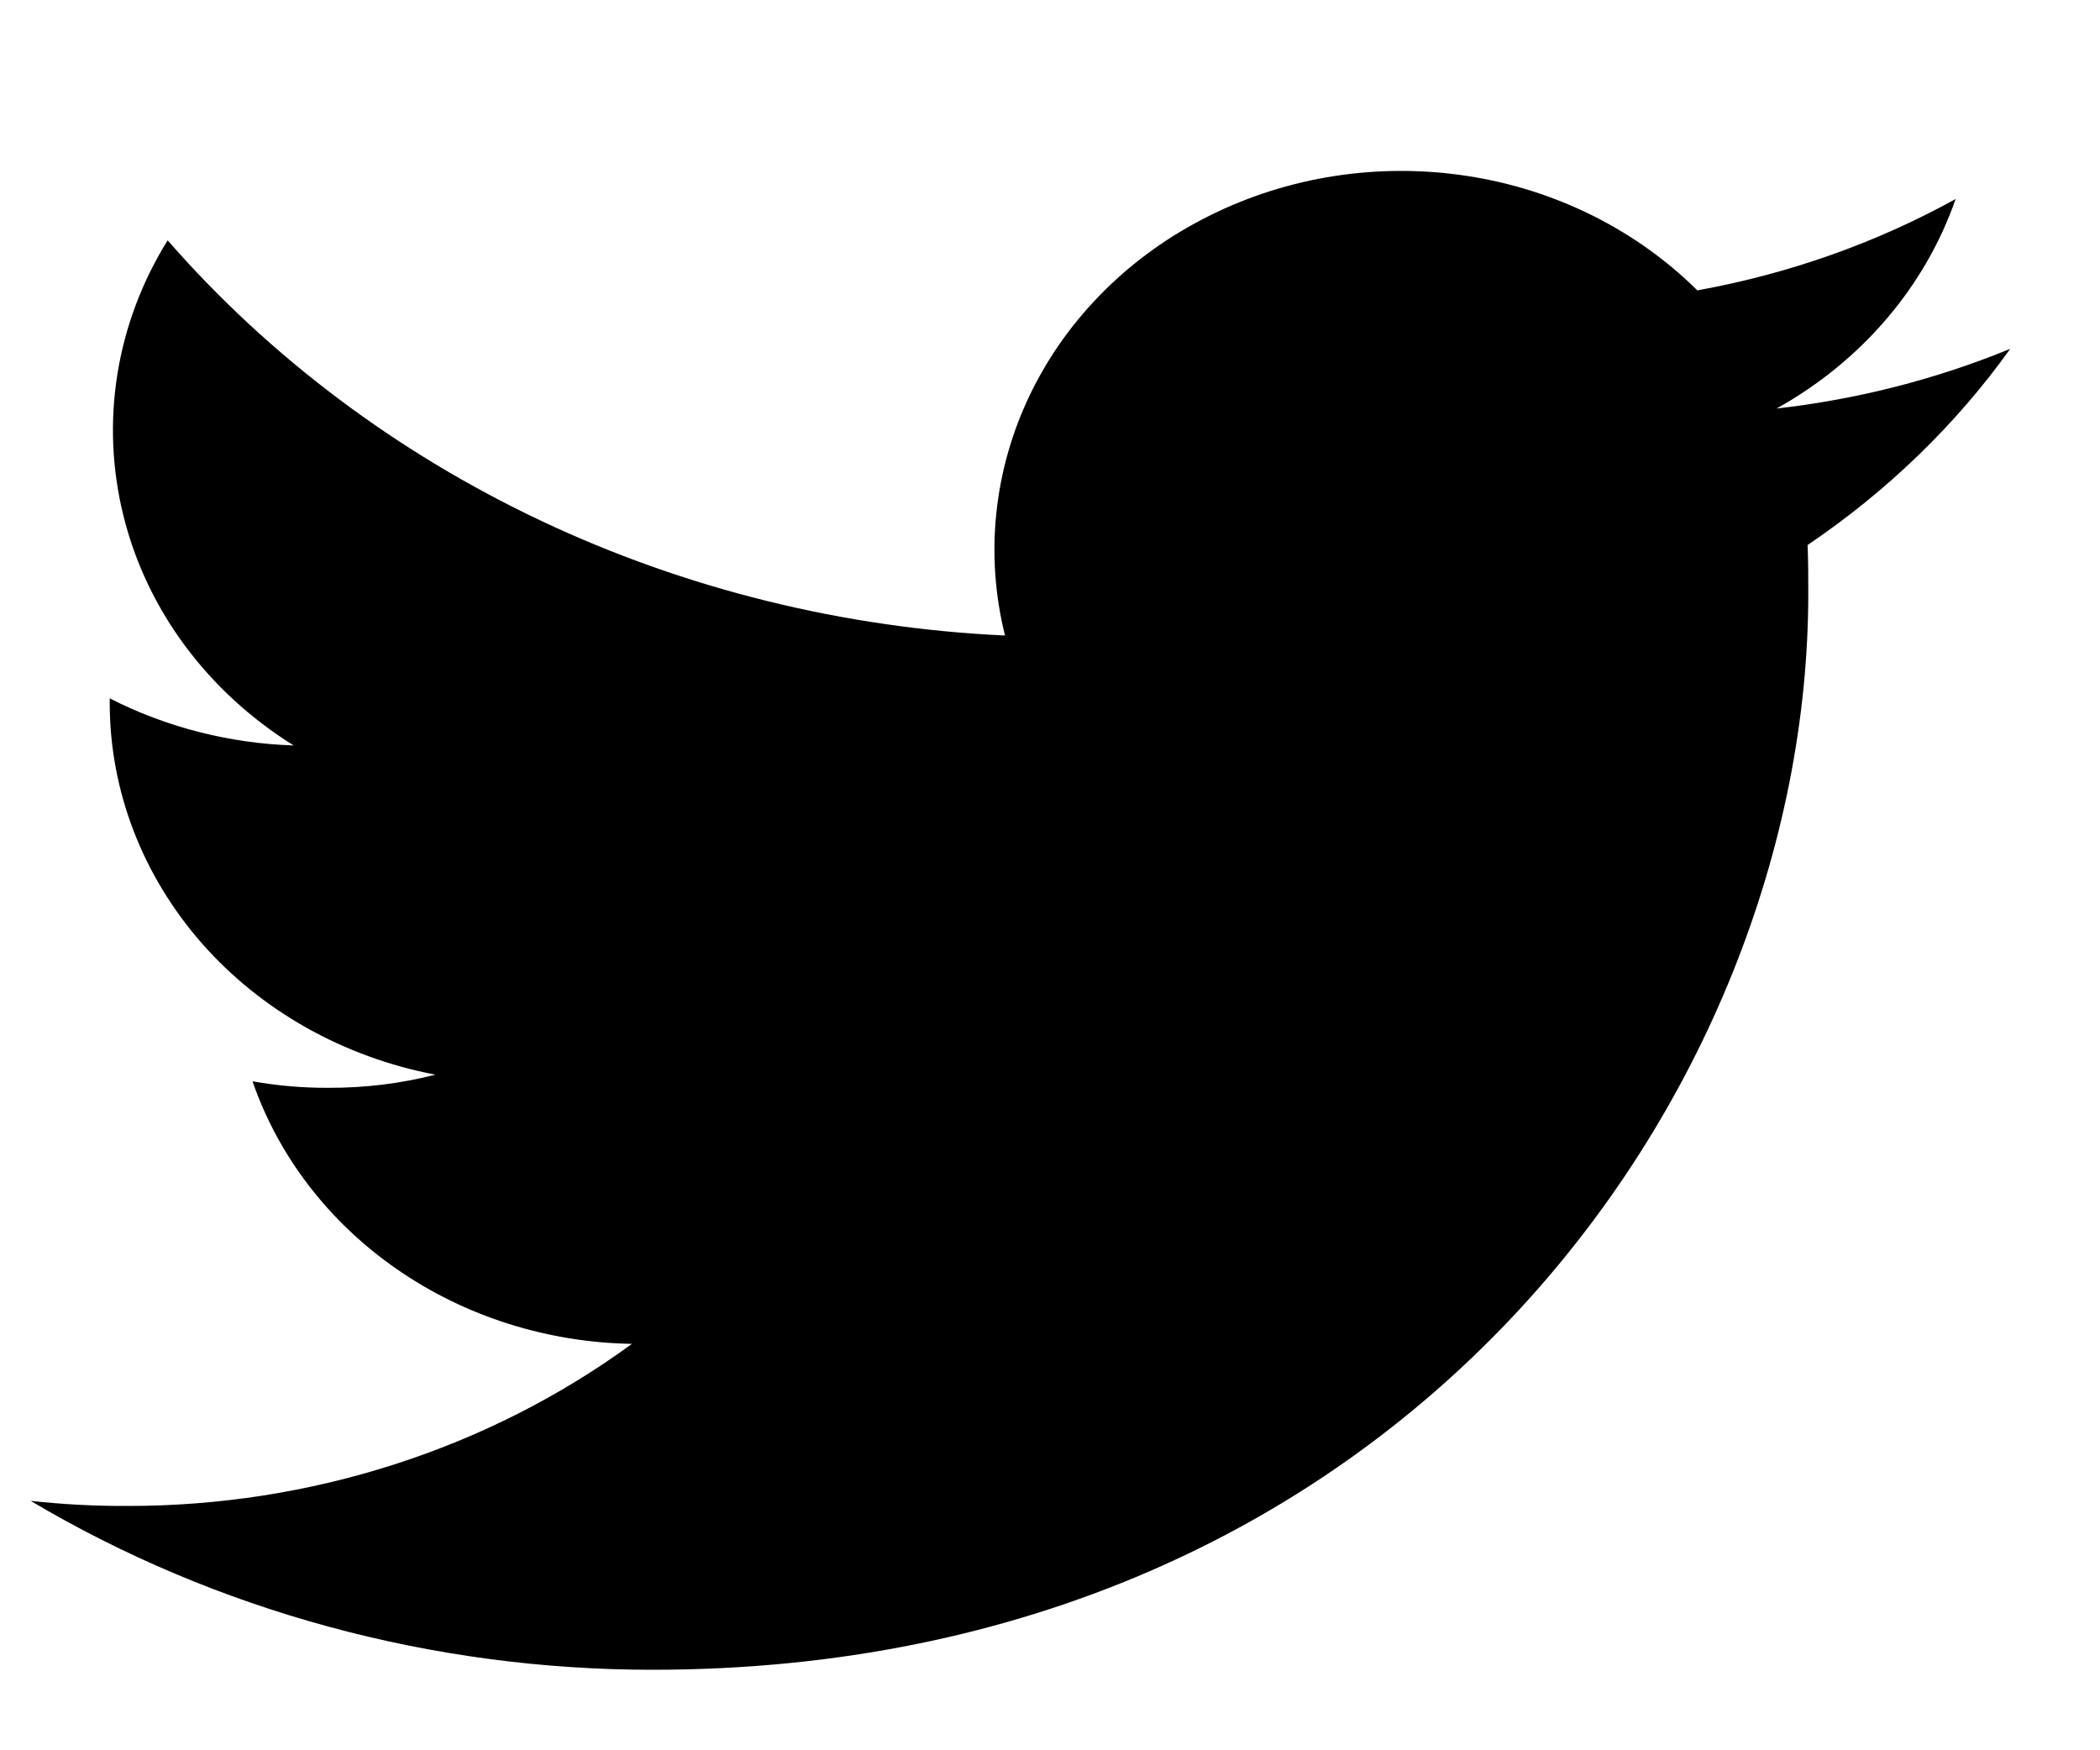 <svg width="12" height="10" viewBox="0 0 12 10" fill="none" xmlns="http://www.w3.org/2000/svg">
<path d="M3.728 9.54C7.998 9.54 10.333 6.244 10.333 3.392C10.333 3.299 10.333 3.206 10.329 3.114C10.783 2.807 11.176 2.428 11.487 1.993C11.063 2.167 10.613 2.282 10.152 2.334C10.637 2.064 11.001 1.638 11.175 1.137C10.719 1.389 10.22 1.565 9.699 1.659C9.349 1.312 8.887 1.082 8.382 1.005C7.878 0.928 7.36 1.008 6.91 1.233C6.459 1.457 6.1 1.814 5.889 2.248C5.679 2.681 5.627 3.168 5.743 3.631C4.82 3.588 3.917 3.365 3.093 2.976C2.269 2.587 1.541 2.041 0.958 1.373C0.662 1.849 0.572 2.413 0.706 2.949C0.839 3.485 1.187 3.953 1.678 4.259C1.31 4.247 0.95 4.155 0.627 3.99V4.02C0.628 4.519 0.814 5.002 1.153 5.389C1.492 5.775 1.964 6.04 2.488 6.14C2.289 6.191 2.083 6.216 1.877 6.215C1.731 6.216 1.586 6.203 1.443 6.178C1.591 6.607 1.88 6.983 2.269 7.252C2.657 7.521 3.127 7.67 3.611 7.678C2.789 8.279 1.772 8.606 0.726 8.604C0.542 8.605 0.358 8.595 0.175 8.575C1.237 9.205 2.469 9.54 3.728 9.54Z" fill="black"/>
</svg>

